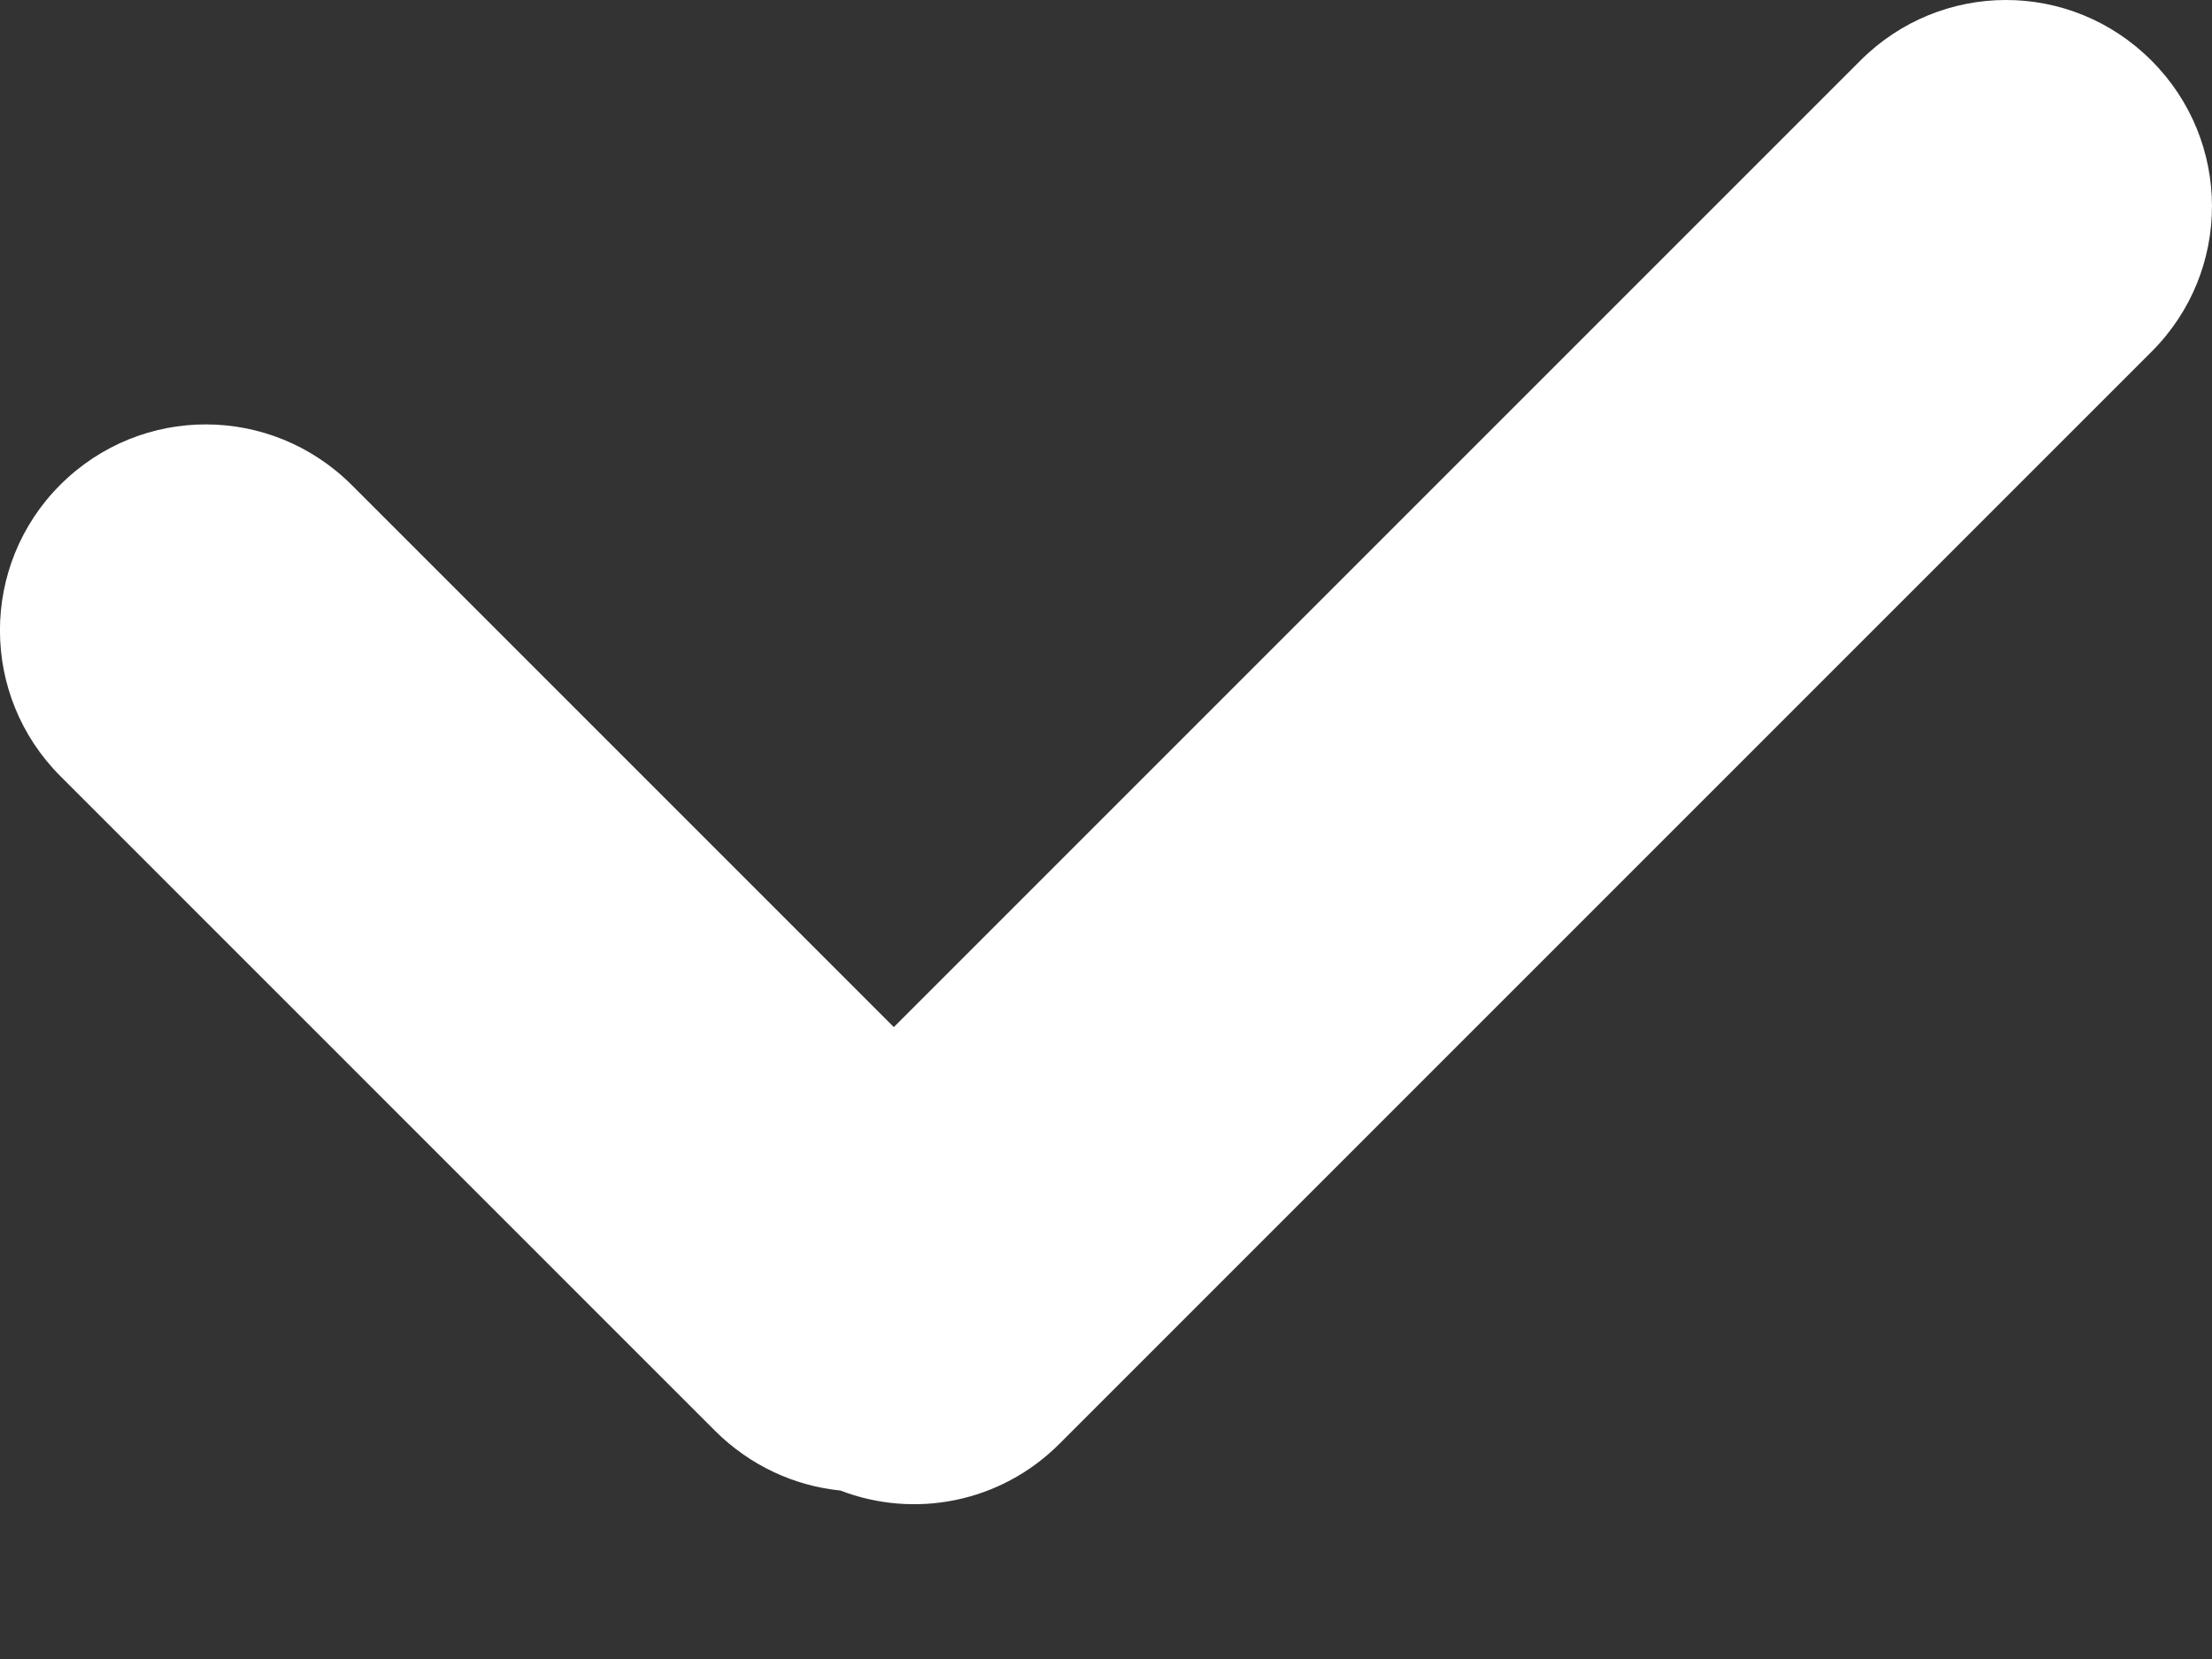 <?xml version="1.0" encoding="UTF-8"?>
<svg xmlns="http://www.w3.org/2000/svg" width="12" height="9" viewBox="0 0 12 9">
  <rect x="0" y="0" width="12" height="9" fill="#333333" stroke="none"/>
  <g fill="none" fill-rule="evenodd" transform="translate(0 -2)">
    <path fill="#FFF" fill-rule="nonzero" d="M4.559,10.086 C4.959,10.24 5.426,10.154 5.747,9.833 L11.673,3.907 C12.11,3.47 12.108,2.765 11.672,2.329 C11.233,1.889 10.529,1.892 10.093,2.328 L4.849,7.572 L1.908,4.631 C1.471,4.195 0.767,4.191 0.327,4.63 C-0.109,5.066 -0.11,5.773 0.328,6.211 L3.88,9.763 C4.071,9.953 4.312,10.061 4.559,10.086 Z"/>
    <rect width="12" height="12"/>
  </g>
</svg>
